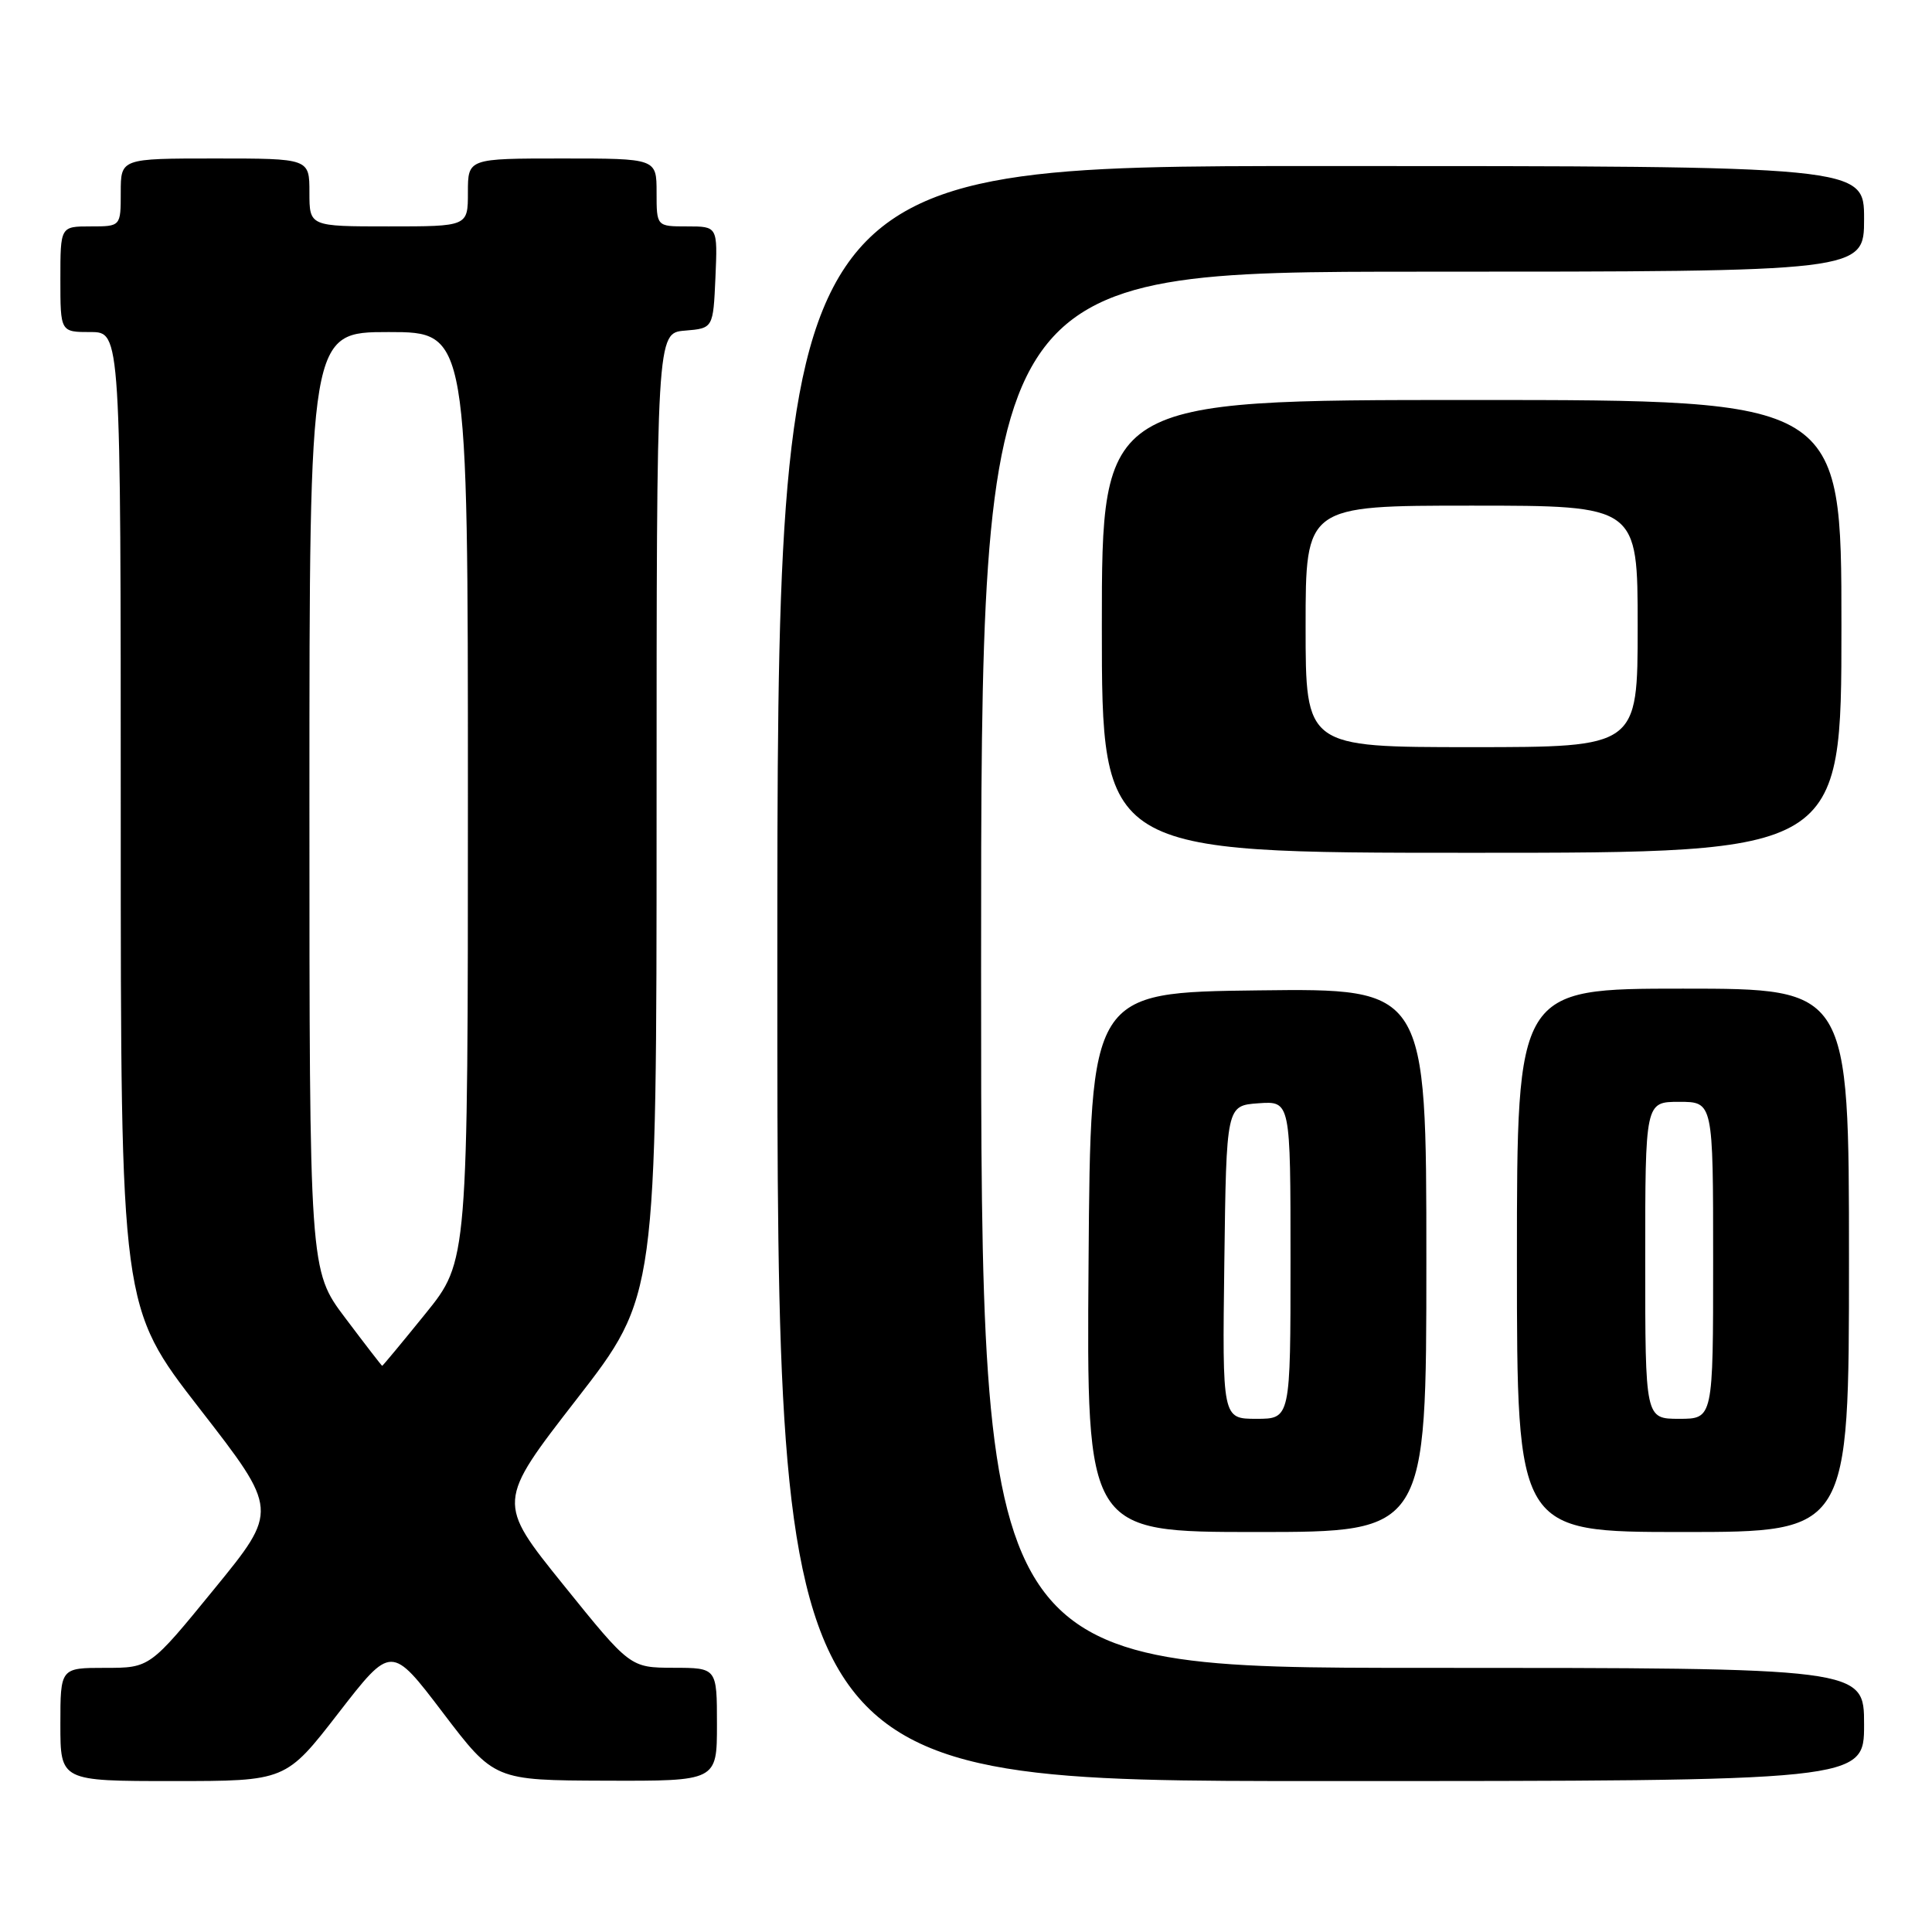<?xml version="1.0" encoding="UTF-8" standalone="no"?>
<!DOCTYPE svg PUBLIC "-//W3C//DTD SVG 1.1//EN" "http://www.w3.org/Graphics/SVG/1.1/DTD/svg11.dtd" >
<svg xmlns="http://www.w3.org/2000/svg" xmlns:xlink="http://www.w3.org/1999/xlink" version="1.1" viewBox="0 0 256 256">
 <g >
 <path fill="currentColor"
d=" M 44.86 226.97 C 51.85 217.95 51.85 217.95 58.67 226.92 C 65.50 235.90 65.50 235.90 80.25 235.95 C 95.00 236.00 95.00 236.00 95.00 228.50 C 95.00 221.00 95.00 221.00 89.25 220.99 C 83.50 220.97 83.50 220.97 74.66 210.01 C 65.82 199.05 65.82 199.05 76.41 185.40 C 87.00 171.76 87.00 171.76 87.00 107.94 C 87.00 44.12 87.00 44.12 90.75 43.81 C 94.50 43.50 94.50 43.50 94.80 36.75 C 95.09 30.00 95.09 30.00 91.05 30.00 C 87.00 30.00 87.00 30.00 87.00 25.50 C 87.00 21.00 87.00 21.00 74.50 21.00 C 62.00 21.00 62.00 21.00 62.00 25.50 C 62.00 30.00 62.00 30.00 51.50 30.00 C 41.00 30.00 41.00 30.00 41.00 25.50 C 41.00 21.00 41.00 21.00 28.50 21.00 C 16.00 21.00 16.00 21.00 16.00 25.50 C 16.00 30.00 16.00 30.00 12.00 30.00 C 8.00 30.00 8.00 30.00 8.00 37.00 C 8.00 44.00 8.00 44.00 12.00 44.00 C 16.00 44.00 16.00 44.00 16.00 108.59 C 16.00 173.18 16.00 173.18 26.45 186.65 C 36.91 200.12 36.91 200.12 28.38 210.56 C 19.86 221.00 19.86 221.00 13.93 221.00 C 8.00 221.00 8.00 221.00 8.00 228.50 C 8.00 236.00 8.00 236.00 22.94 236.00 C 37.87 236.00 37.87 236.00 44.86 226.97 Z  M 247.00 228.50 C 247.00 221.00 247.00 221.00 188.50 221.00 C 130.00 221.00 130.00 221.00 130.00 128.50 C 130.00 36.00 130.00 36.00 188.50 36.00 C 247.00 36.00 247.00 36.00 247.00 29.00 C 247.00 22.00 247.00 22.00 175.00 22.00 C 103.00 22.00 103.00 22.00 103.00 129.00 C 103.00 236.00 103.00 236.00 175.00 236.00 C 247.00 236.00 247.00 236.00 247.00 228.50 Z  M 189.00 166.98 C 189.00 130.96 189.00 130.96 166.75 131.23 C 144.50 131.50 144.50 131.50 144.24 167.25 C 143.97 203.00 143.97 203.00 166.49 203.00 C 189.00 203.00 189.00 203.00 189.00 166.98 Z  M 245.00 167.00 C 245.00 131.00 245.00 131.00 223.00 131.00 C 201.00 131.00 201.00 131.00 201.00 167.00 C 201.00 203.00 201.00 203.00 223.00 203.00 C 245.00 203.00 245.00 203.00 245.00 167.00 Z  M 244.00 83.00 C 244.00 53.00 244.00 53.00 195.00 53.00 C 146.00 53.00 146.00 53.00 146.00 83.00 C 146.00 113.00 146.00 113.00 195.00 113.00 C 244.00 113.00 244.00 113.00 244.00 83.00 Z  M 45.75 174.64 C 41.00 168.34 41.00 168.34 41.00 106.17 C 41.00 44.00 41.00 44.00 51.50 44.00 C 62.00 44.00 62.00 44.00 62.00 105.55 C 62.00 167.11 62.00 167.11 56.39 174.05 C 53.30 177.87 50.71 180.99 50.64 180.98 C 50.56 180.96 48.36 178.11 45.75 174.64 Z  M 162.23 167.25 C 162.50 146.50 162.50 146.50 166.75 146.19 C 171.00 145.89 171.00 145.89 171.00 166.94 C 171.00 188.00 171.00 188.00 166.48 188.00 C 161.96 188.00 161.96 188.00 162.23 167.25 Z  M 218.00 167.00 C 218.00 146.00 218.00 146.00 222.50 146.00 C 227.00 146.00 227.00 146.00 227.00 167.00 C 227.00 188.00 227.00 188.00 222.50 188.00 C 218.00 188.00 218.00 188.00 218.00 167.00 Z  M 173.00 83.00 C 173.00 67.00 173.00 67.00 195.00 67.00 C 217.00 67.00 217.00 67.00 217.00 83.00 C 217.00 99.00 217.00 99.00 195.00 99.00 C 173.00 99.00 173.00 99.00 173.00 83.00 Z "/>
</g>
</svg>